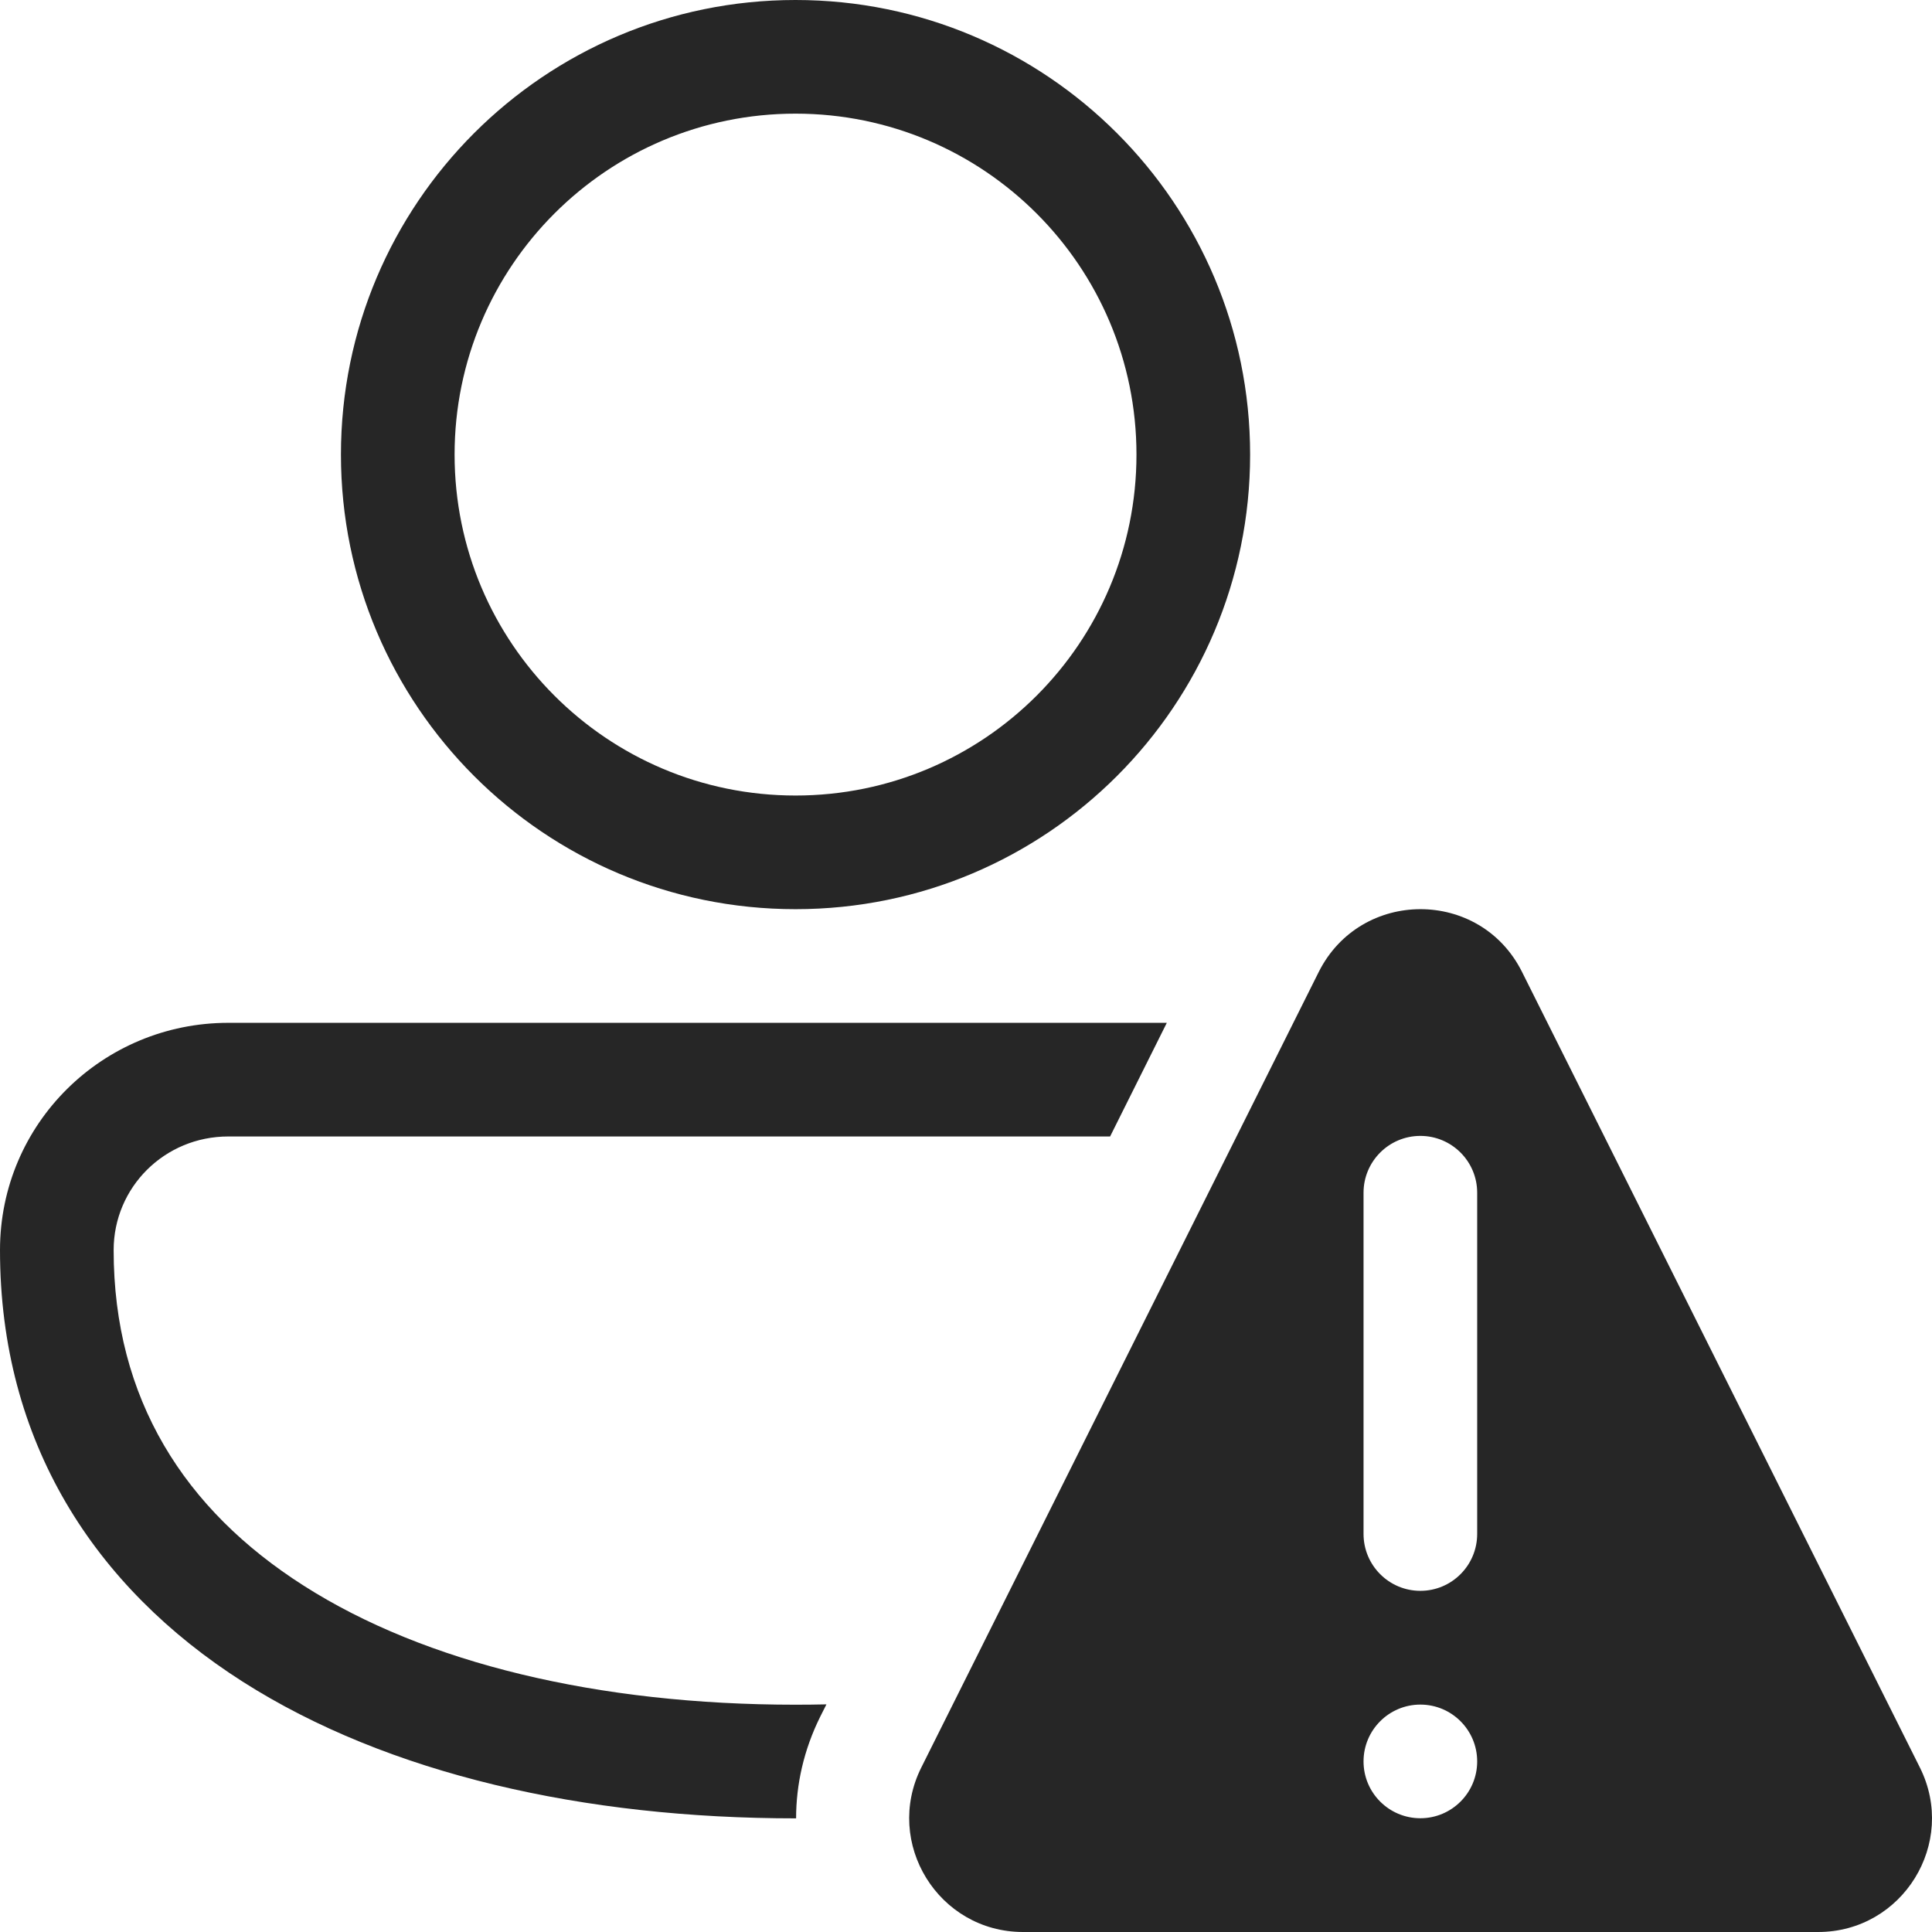 <svg width="17" height="17" viewBox="0 0 17 17" fill="none" xmlns="http://www.w3.org/2000/svg">
  <path d="M7 0C4.791 0 3 1.791 3 4C3 6.209 4.791 8 7 8C9.209 8 11 6.209 11 4C11 1.791 9.209 0 7 0ZM4 4C4 2.343 5.343 1 7 1C8.657 1 10 2.343 10 4C10 5.657 8.657 7 7 7C5.343 7 4 5.657 4 4ZM2.009 9C0.903 9 0 9.887 0 11C0 12.691 0.833 13.966 2.135 14.797C3.417 15.614 5.145 16 7 16H7.005C7.005 15.703 7.072 15.398 7.218 15.104L7.272 14.997C7.182 14.999 7.091 15 7 15C5.265 15 3.743 14.636 2.673 13.953C1.622 13.284 1 12.309 1 11C1 10.447 1.448 10 2.009 10L9.768 10L10.267 9L2.009 9ZM11.603 8.554L8.107 15.552C7.774 16.217 8.258 17 9.002 17H15.998C16.742 17 17.226 16.217 16.893 15.552L13.393 8.553C13.025 7.815 11.972 7.816 11.603 8.554ZM12.998 10.495V13.497C12.998 13.774 12.774 13.998 12.498 13.998C12.222 13.998 11.998 13.774 11.998 13.497V10.495C11.998 10.219 12.222 9.995 12.498 9.995C12.774 9.995 12.998 10.219 12.998 10.495ZM12.498 15.999C12.222 15.999 11.998 15.775 11.998 15.499C11.998 15.223 12.222 14.999 12.498 14.999C12.774 14.999 12.998 15.223 12.998 15.499C12.998 15.775 12.774 15.999 12.498 15.999Z" fill="#262626"/>
</svg>
